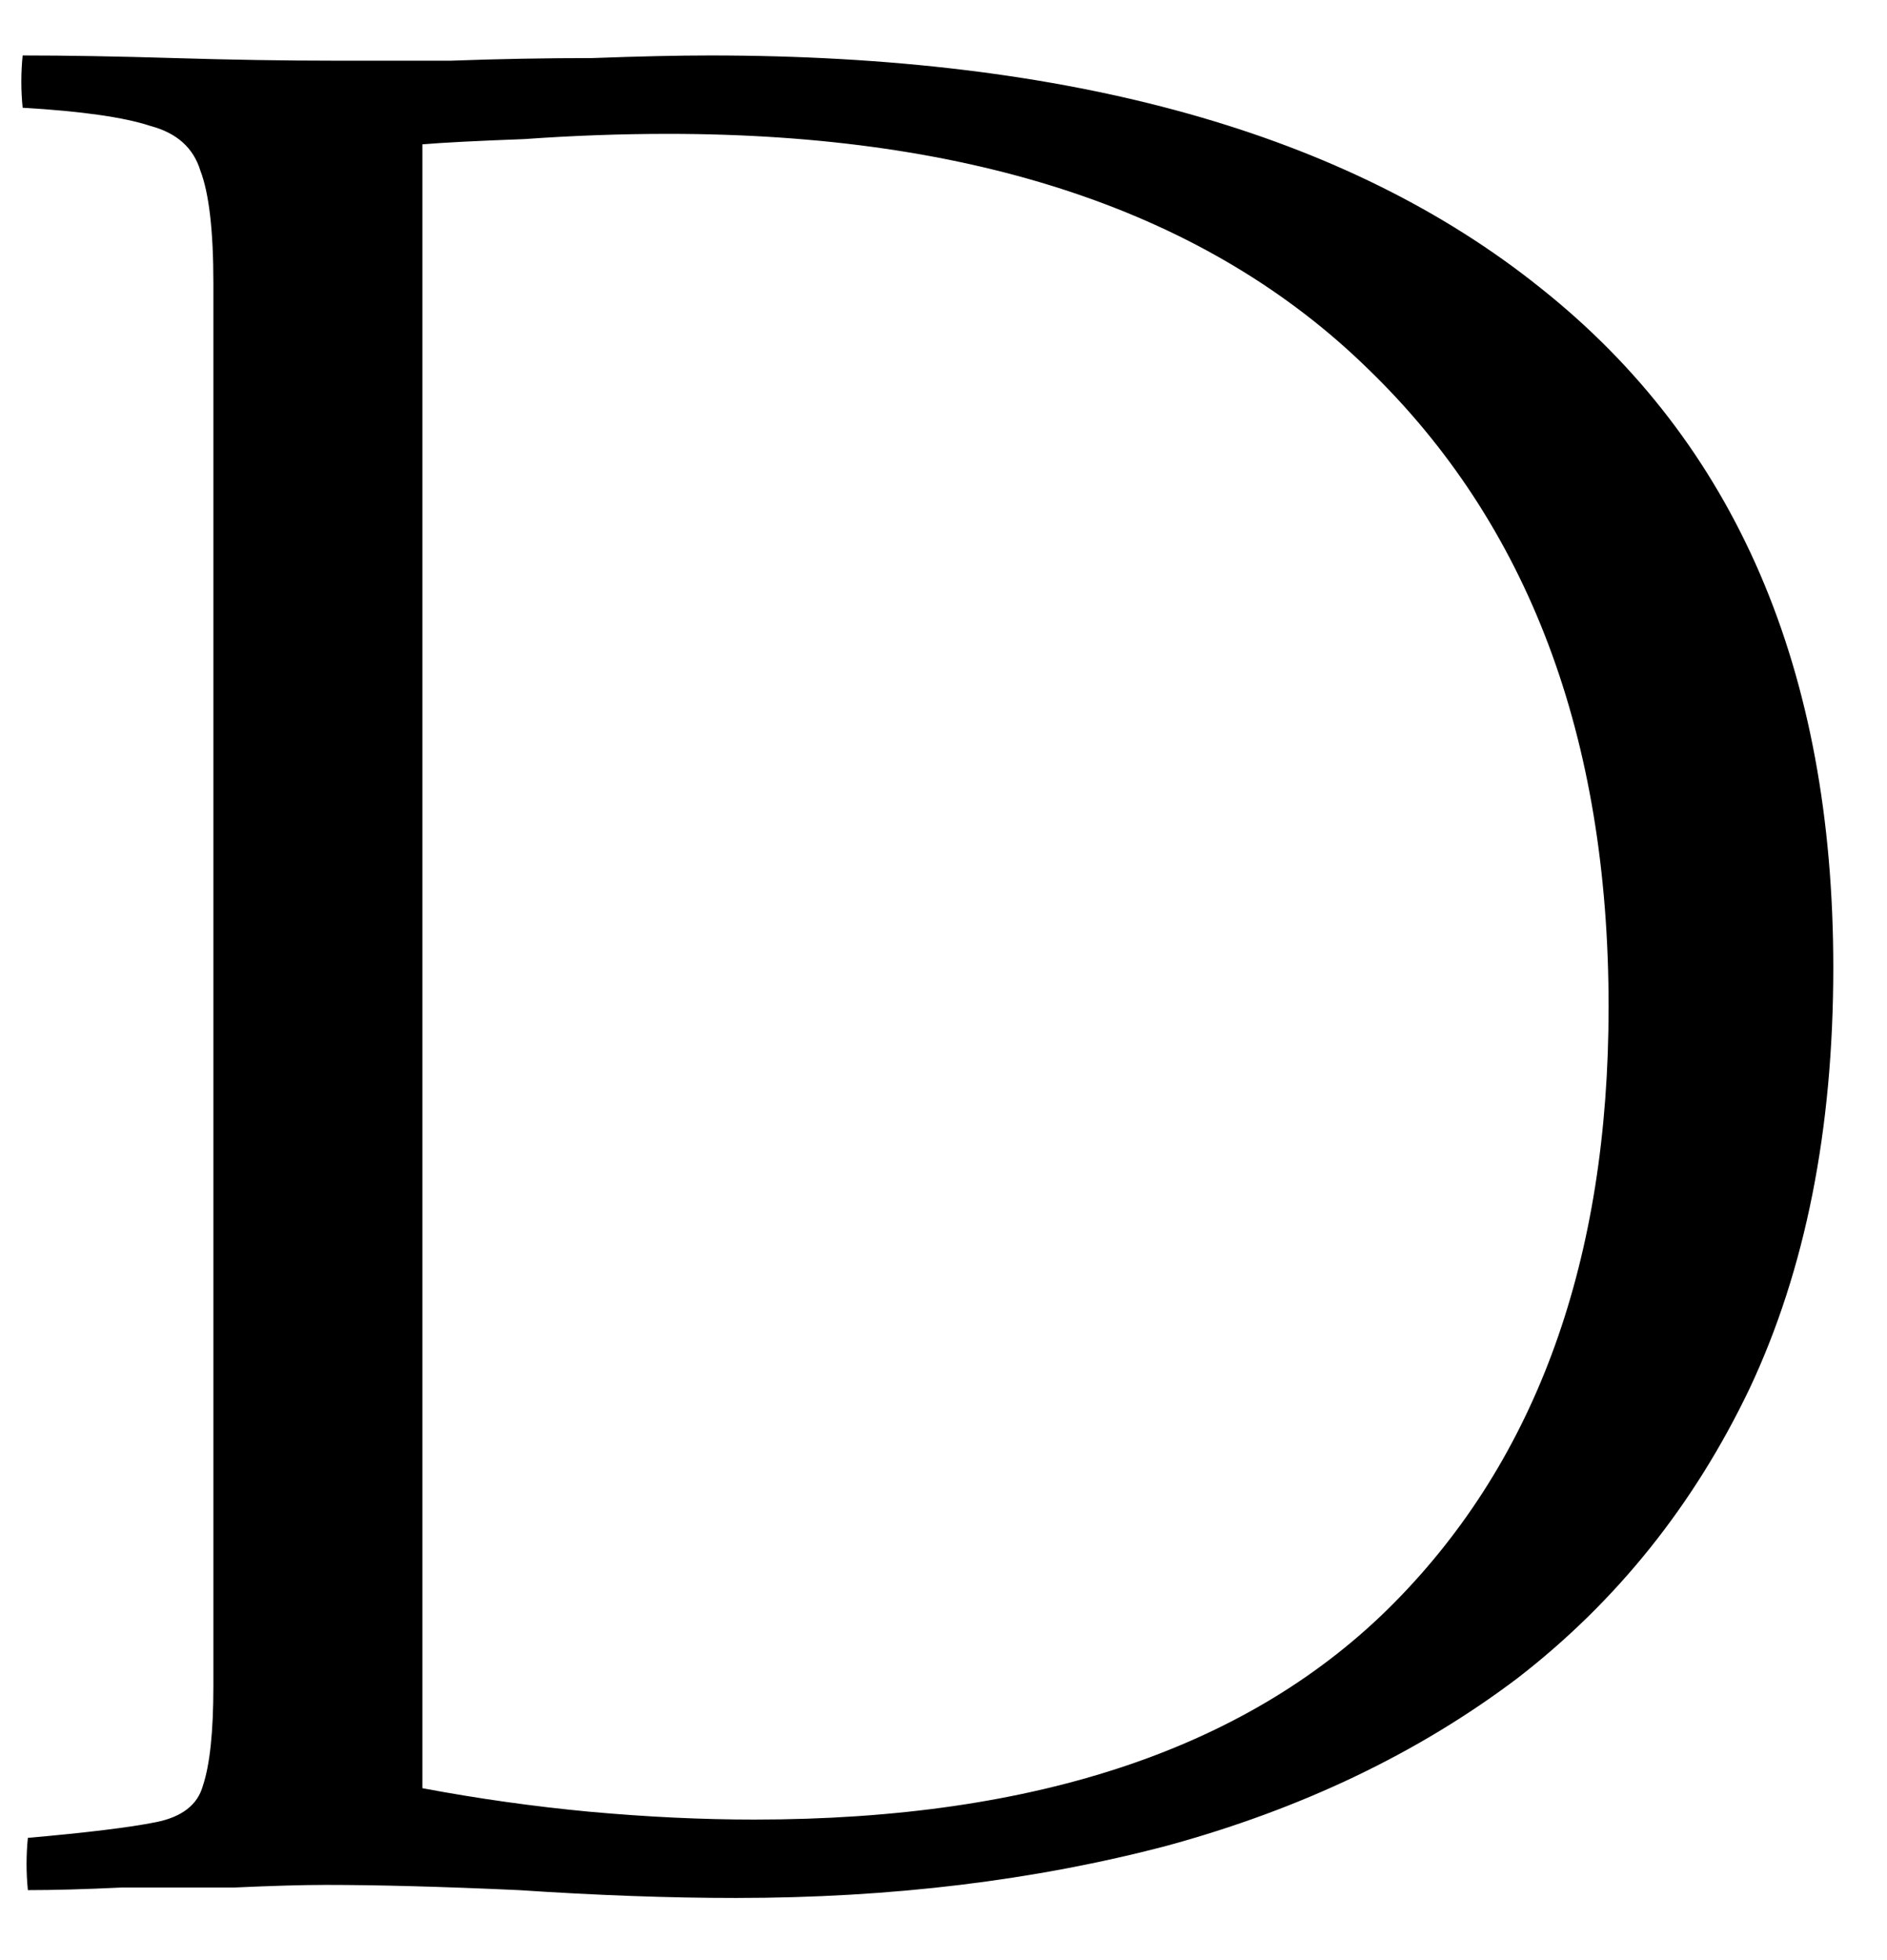 <svg width="26" height="27" viewBox="0 0 26 27" fill="none" xmlns="http://www.w3.org/2000/svg">
<path d="M4.596 0.836C5.052 0.836 5.592 0.836 6.216 0.836C6.864 0.812 7.512 0.8 8.16 0.8C8.808 0.776 9.348 0.764 9.78 0.764C14.748 0.764 18.564 1.832 21.228 3.968C23.916 6.104 25.26 9.224 25.26 13.328C25.26 15.56 24.876 17.492 24.108 19.124C23.34 20.732 22.272 22.064 20.904 23.12C19.536 24.152 17.928 24.92 16.08 25.424C14.256 25.904 12.276 26.144 10.14 26.144C9.228 26.144 8.232 26.108 7.152 26.036C6.096 25.988 5.208 25.964 4.488 25.964C4.176 25.964 3.756 25.976 3.228 26C2.724 26 2.208 26 1.68 26C1.176 26.024 0.744 26.036 0.384 26.036C0.36 25.796 0.36 25.556 0.384 25.316C1.2 25.244 1.788 25.172 2.148 25.1C2.508 25.028 2.724 24.86 2.796 24.596C2.892 24.308 2.94 23.852 2.94 23.228V3.896C2.94 3.176 2.88 2.66 2.76 2.348C2.664 2.036 2.436 1.832 2.076 1.736C1.716 1.616 1.128 1.532 0.312 1.484C0.288 1.244 0.288 1.004 0.312 0.764C0.912 0.764 1.608 0.776 2.4 0.8C3.192 0.824 3.924 0.836 4.596 0.836ZM5.82 1.988V24.632C6.588 24.776 7.356 24.884 8.124 24.956C8.916 25.028 9.672 25.064 10.392 25.064C14.304 25.064 17.244 24.068 19.212 22.076C21.18 20.084 22.164 17.348 22.164 13.868C22.164 10.148 21.06 7.22 18.852 5.084C16.644 2.924 13.428 1.844 9.204 1.844C8.556 1.844 7.896 1.868 7.224 1.916C6.576 1.94 6.108 1.964 5.82 1.988Z" fill="black"/>
</svg>

